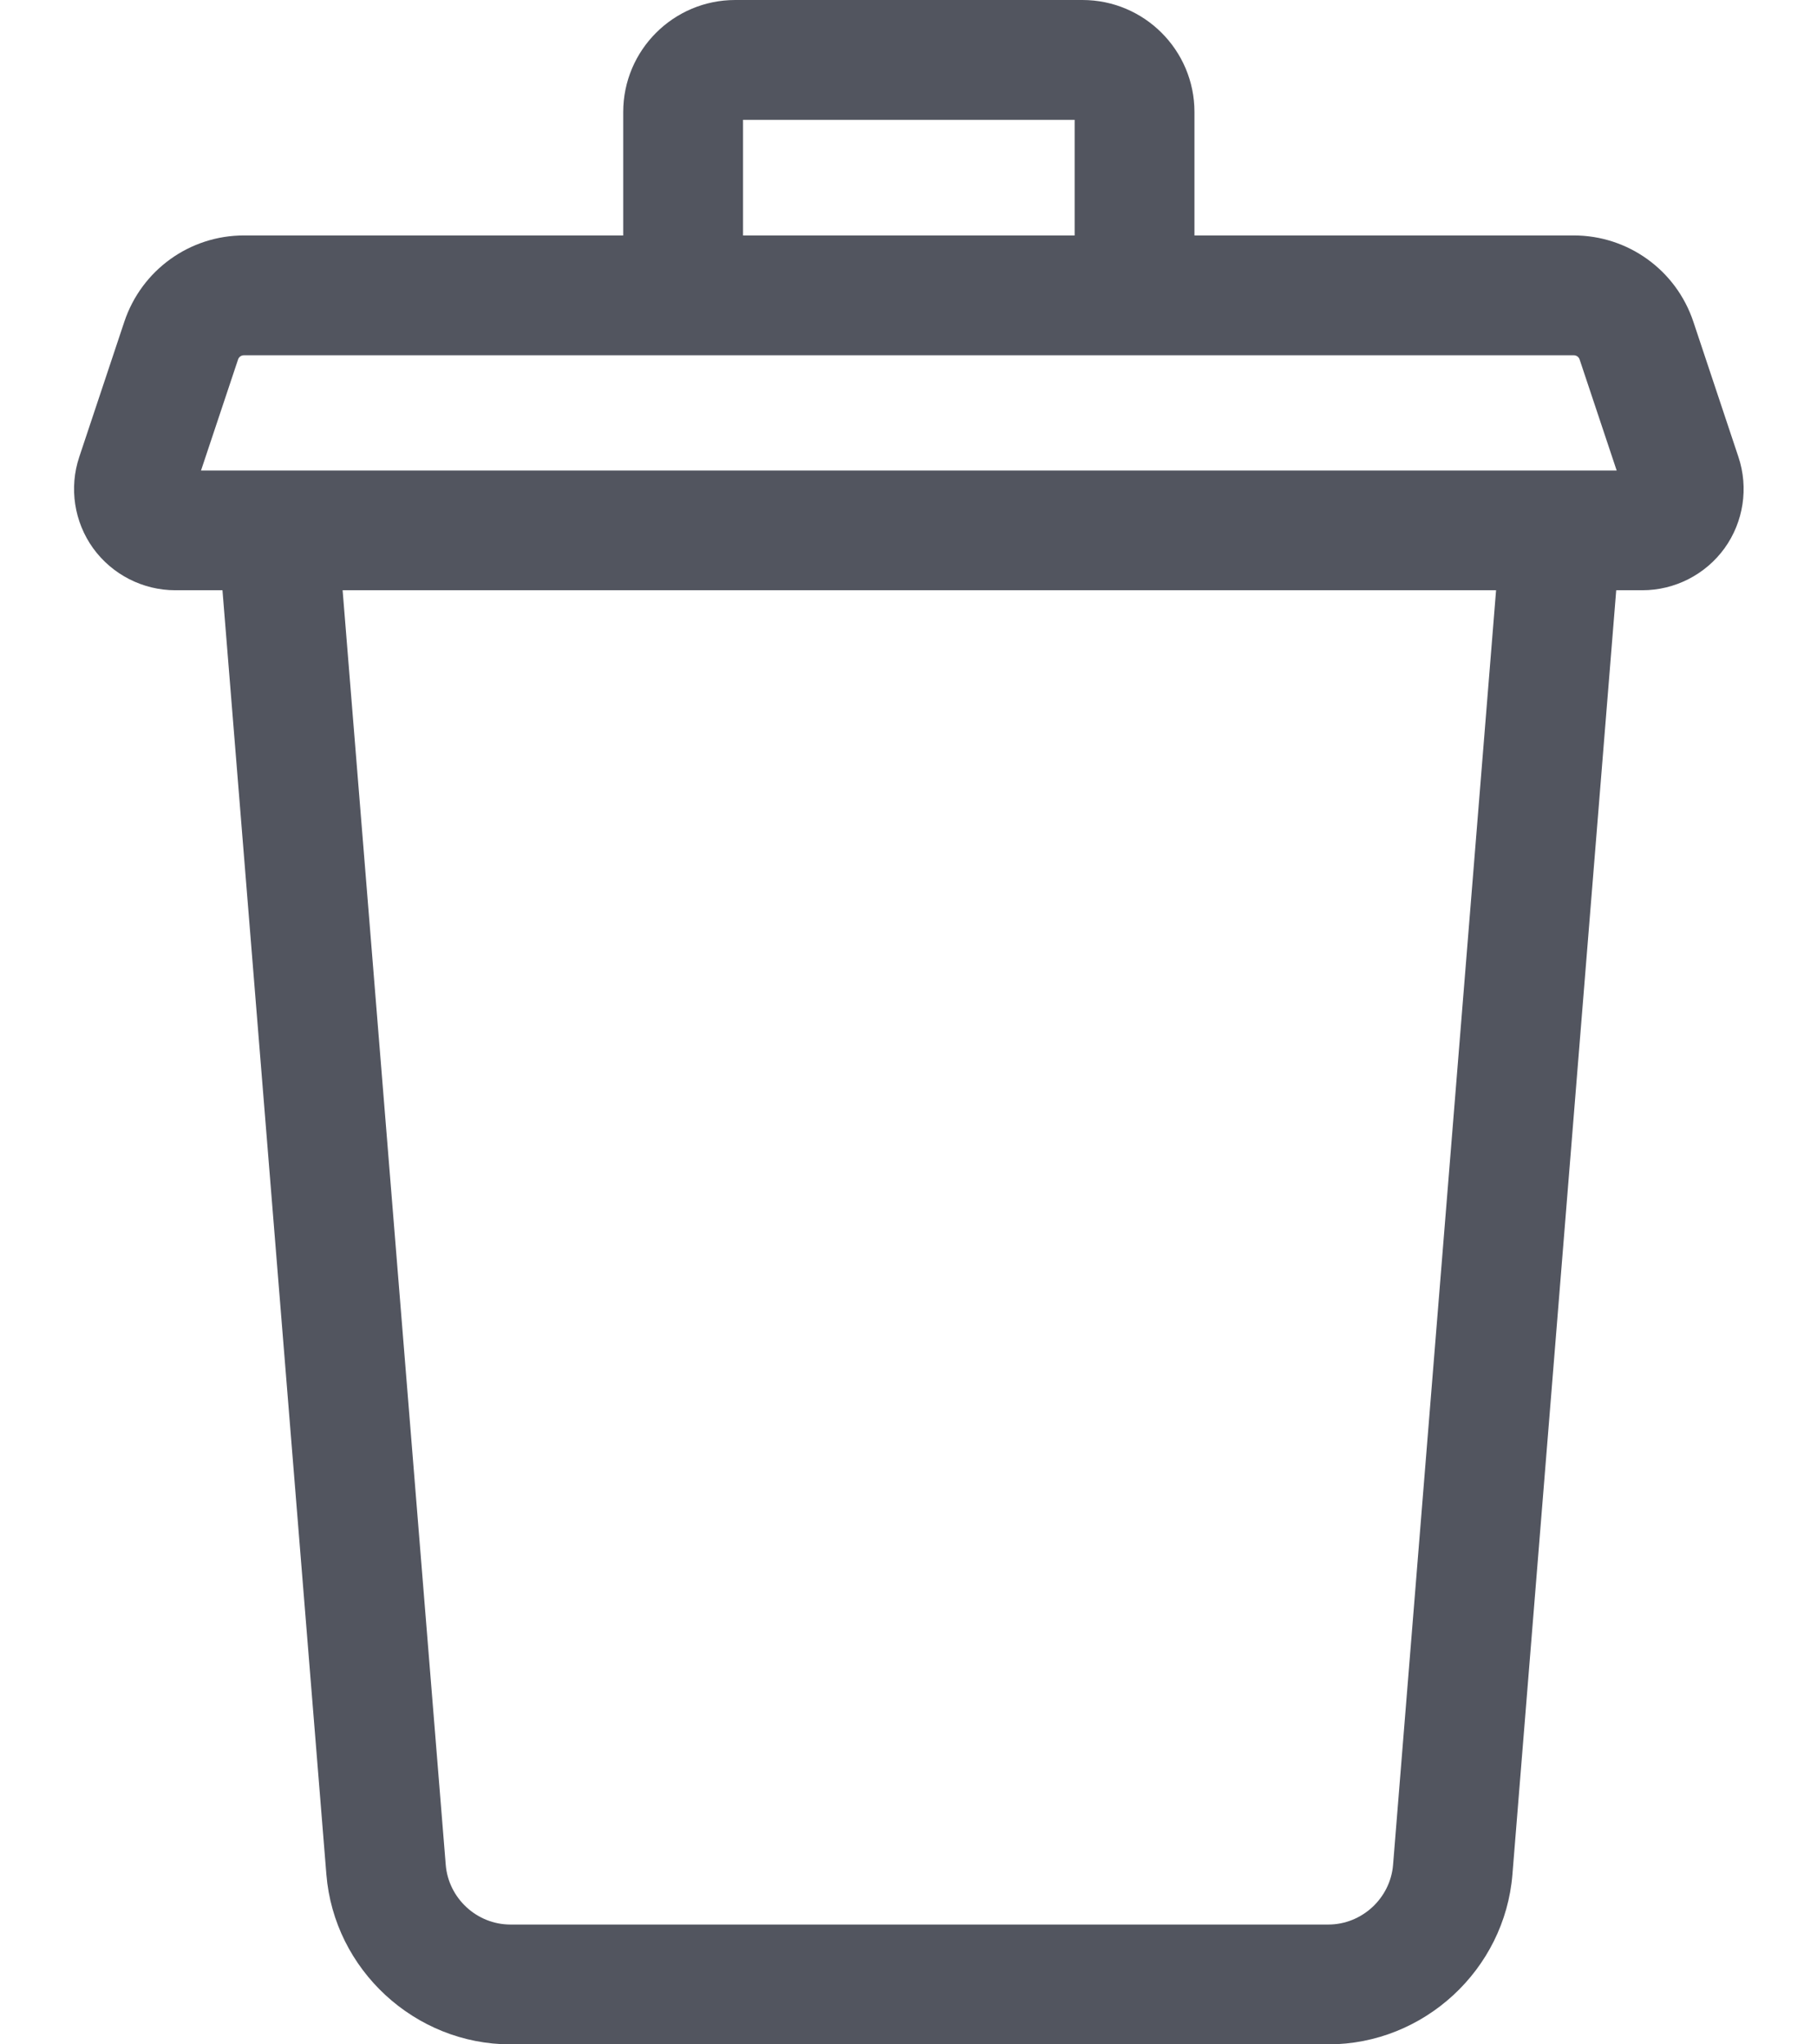 <svg id="deleteBtn" width="16" height="18" viewBox="0 0 16 18" fill="none" xmlns="http://www.w3.org/2000/svg">
<path d="M15.308 4.023L14.911 2.832C14.759 2.378 14.336 2.073 13.858 2.073H10.518V0.986C10.518 0.442 10.076 0 9.532 0H6.474C5.93 0 5.488 0.442 5.488 0.986V2.073H2.148C1.67 2.073 1.247 2.378 1.095 2.832L0.698 4.023C0.607 4.295 0.653 4.595 0.82 4.827C0.988 5.059 1.258 5.197 1.544 5.197H1.959L2.874 16.504C2.942 17.343 3.654 18 4.495 18H11.697C12.538 18 13.25 17.343 13.318 16.504L14.232 5.197H14.462C14.748 5.197 15.018 5.059 15.186 4.827C15.353 4.595 15.399 4.295 15.308 4.023ZM6.543 1.055H9.463V2.073H6.543V1.055ZM12.267 16.419C12.243 16.714 11.992 16.945 11.697 16.945H4.495C4.199 16.945 3.949 16.714 3.925 16.419L3.017 5.197H13.174L12.267 16.419ZM1.77 4.143L2.096 3.166C2.103 3.143 2.124 3.128 2.148 3.128H13.858C13.882 3.128 13.903 3.143 13.91 3.166L14.236 4.143H1.77Z" fill="#52555F"/>
</svg>
